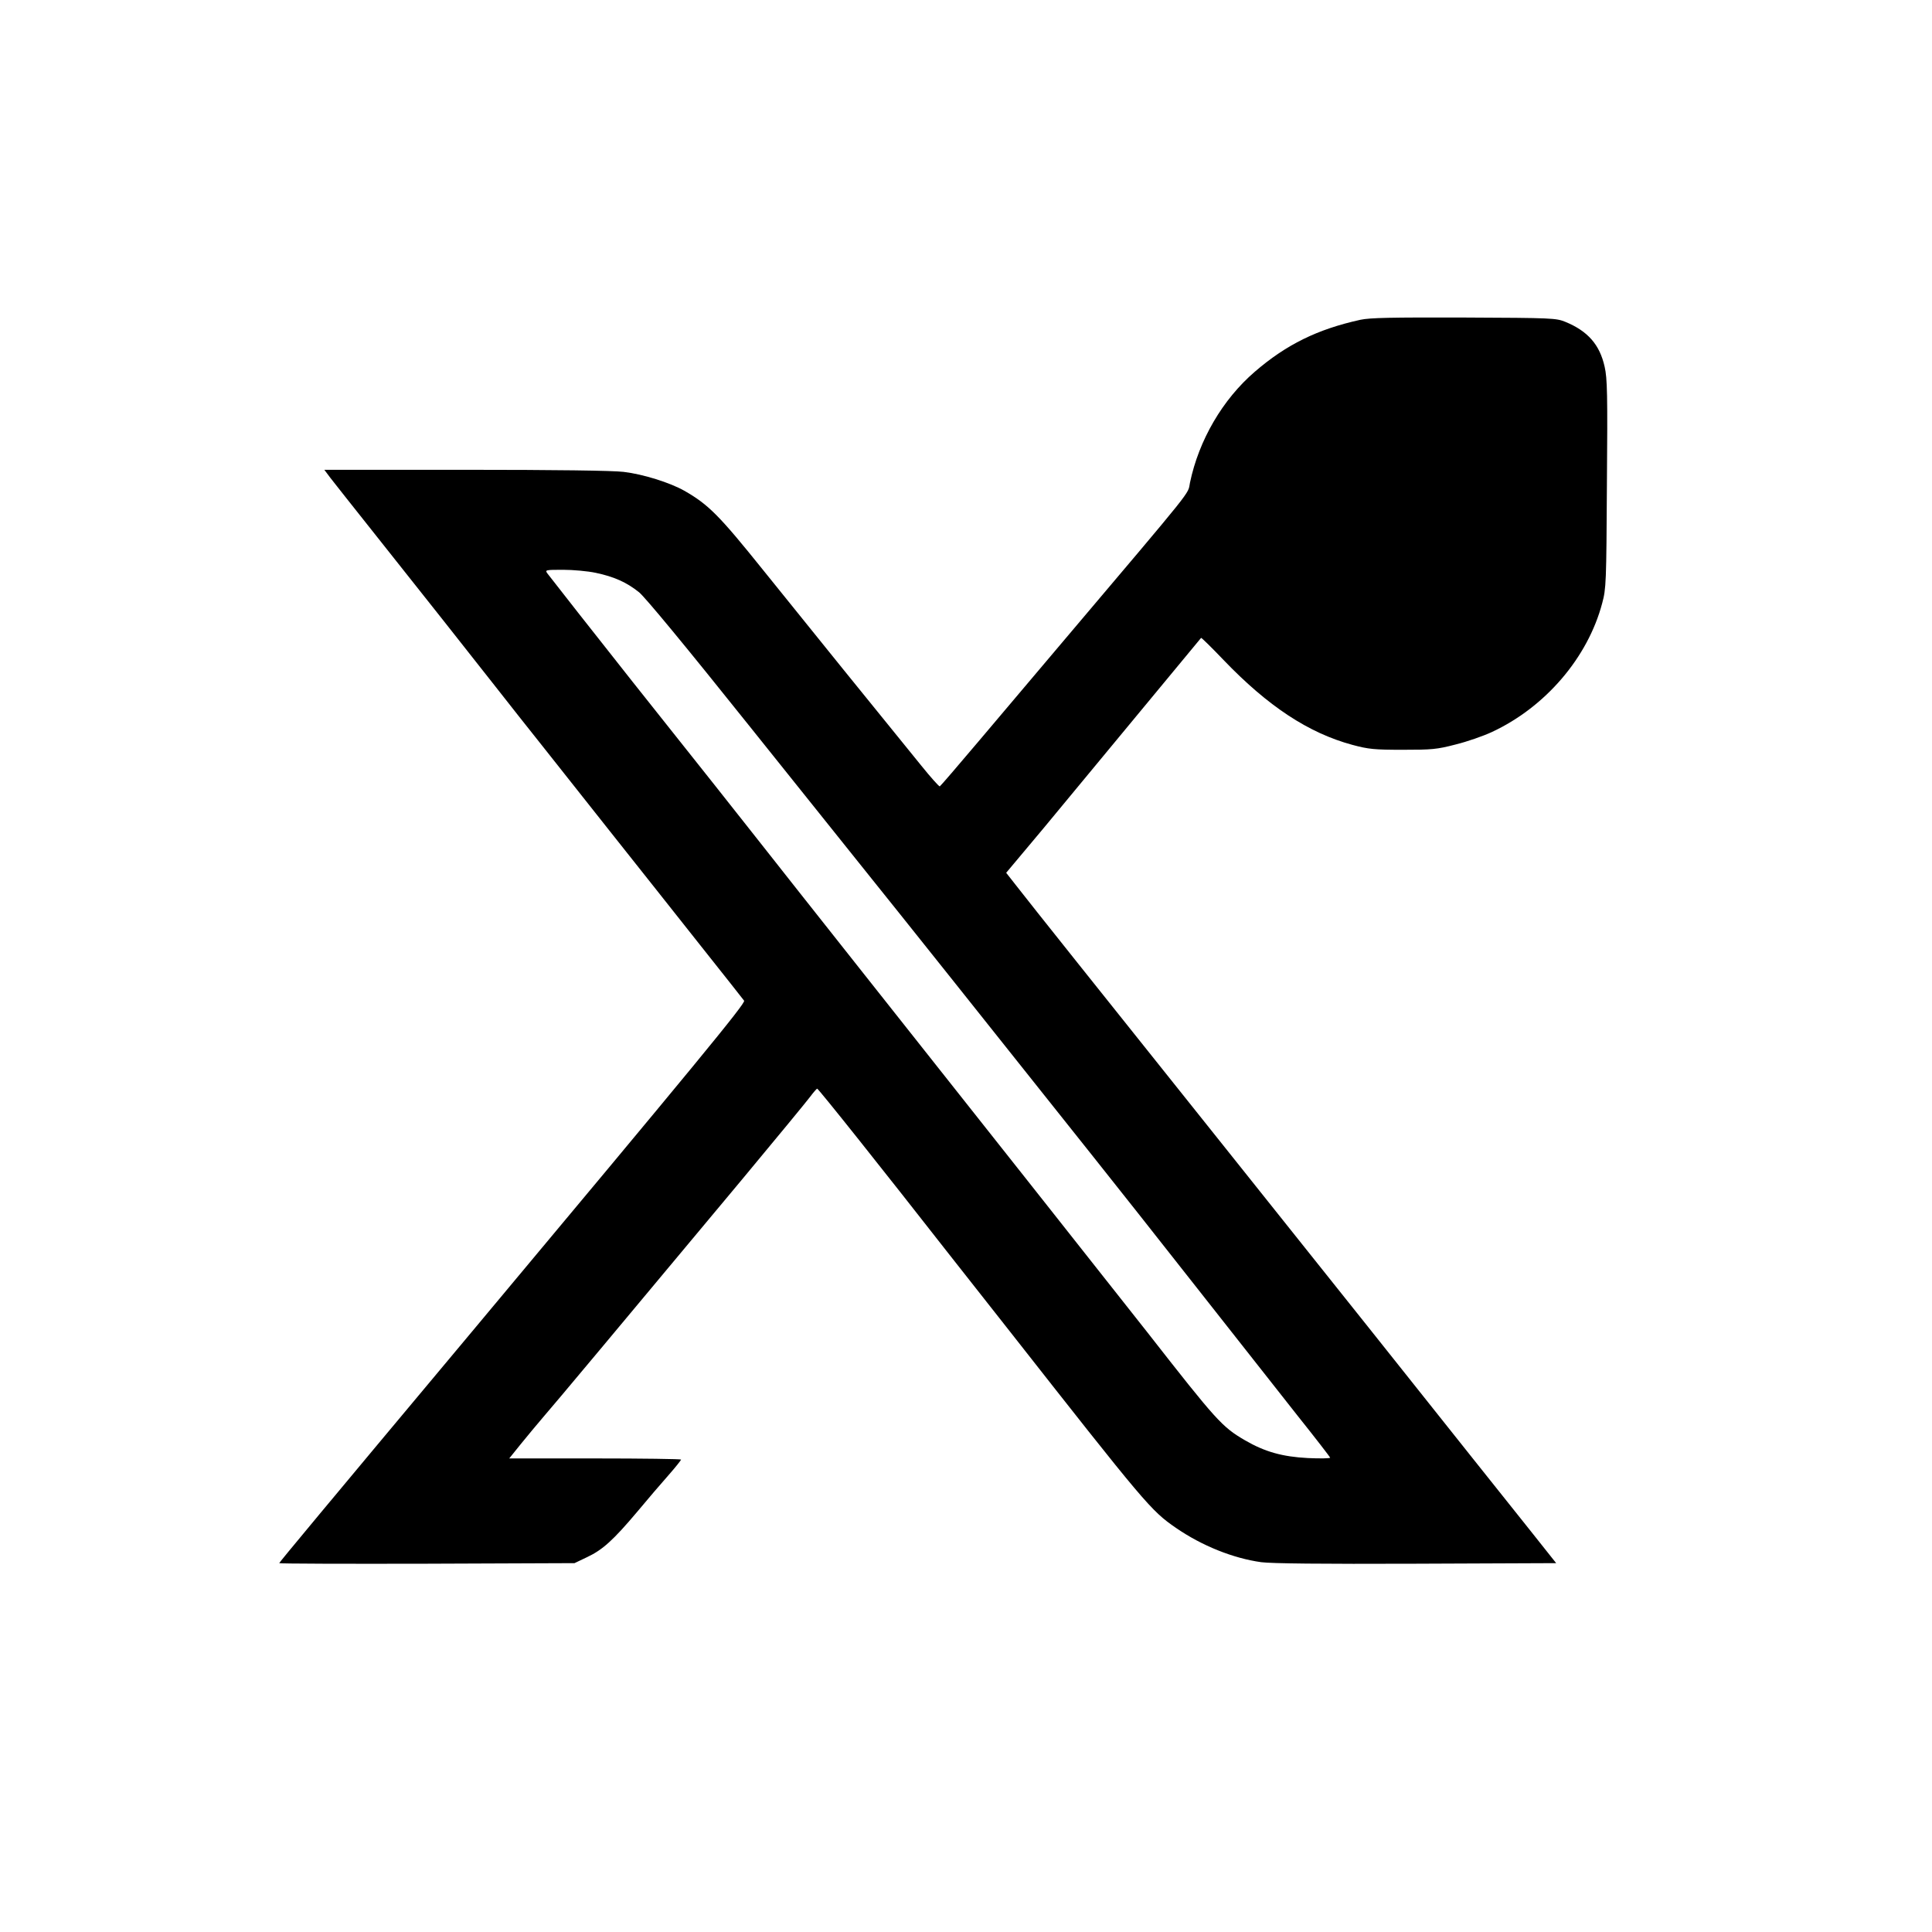 <?xml version="1.0" standalone="no"?>
<!DOCTYPE svg PUBLIC "-//W3C//DTD SVG 20010904//EN"
 "http://www.w3.org/TR/2001/REC-SVG-20010904/DTD/svg10.dtd">
<svg version="1.0" xmlns="http://www.w3.org/2000/svg"
 width="1024pt" height="1024pt" viewBox="0 0 1024 1024"
 preserveAspectRatio="xMidYMid meet">

<g transform="translate(0,1024) scale(0.1,-0.1)"
fill="#000000" stroke="none">
<path d="M7210 8545 c-227 -50 -392 -131 -559 -275 -171 -147 -297 -363 -344
-589 -13 -65 38 -1 -672 -840 -138 -163 -340 -402 -449 -531 -109 -129 -201
-236 -205 -238 -4 -1 -48 48 -98 110 -197 242 -629 776 -841 1040 -229 285
-287 344 -415 417 -76 43 -219 88 -322 100 -57 7 -366 11 -838 11 l-748 0 33
-44 c19 -24 124 -158 235 -297 259 -326 486 -613 643 -813 69 -88 177 -225
241 -305 63 -80 228 -288 365 -461 137 -173 351 -442 474 -598 124 -156 229
-289 234 -296 9 -13 -258 -337 -1440 -1751 -793 -948 -1024 -1226 -1024 -1230
0 -3 352 -4 783 -3 l782 3 67 32 c81 38 138 89 266 241 53 64 127 150 165 193
37 42 67 80 67 83 0 3 -205 6 -456 6 l-455 0 62 77 c35 43 88 107 119 143 56
64 401 477 1050 1255 183 220 347 419 364 442 17 23 34 42 37 43 7 0 357 -440
694 -871 33 -42 175 -222 315 -400 736 -937 759 -965 894 -1058 137 -94 301
-160 451 -181 55 -7 316 -10 821 -8 l742 3 -135 170 c-75 94 -213 267 -307
385 -317 399 -717 901 -1355 1700 -643 805 -976 1222 -1067 1339 l-51 65 197
235 c108 130 339 409 514 621 175 212 320 387 322 389 2 2 56 -51 119 -117
235 -245 450 -387 683 -450 86 -23 116 -26 267 -26 154 0 180 2 280 28 61 15
147 45 192 66 284 132 509 395 585 683 21 78 22 106 25 632 4 477 2 559 -12
621 -26 117 -89 189 -208 238 -50 20 -66 21 -537 23 -389 1 -498 -1 -550 -12z
m-4053 -1341 c96 -20 164 -50 230 -103 33 -27 247 -286 589 -714 296 -370 587
-733 646 -807 97 -120 632 -791 1171 -1469 104 -130 351 -443 550 -696 199
-253 439 -558 534 -678 95 -119 173 -220 173 -223 0 -4 -53 -5 -118 -2 -135 7
-228 33 -333 94 -122 71 -150 102 -519 574 -136 173 -997 1262 -1498 1894
-101 127 -252 319 -337 426 -84 107 -209 265 -277 351 -115 146 -184 233 -614
774 -190 240 -432 548 -453 576 -13 18 -10 19 83 19 53 0 131 -7 173 -16z"/>
</g>
</svg>
